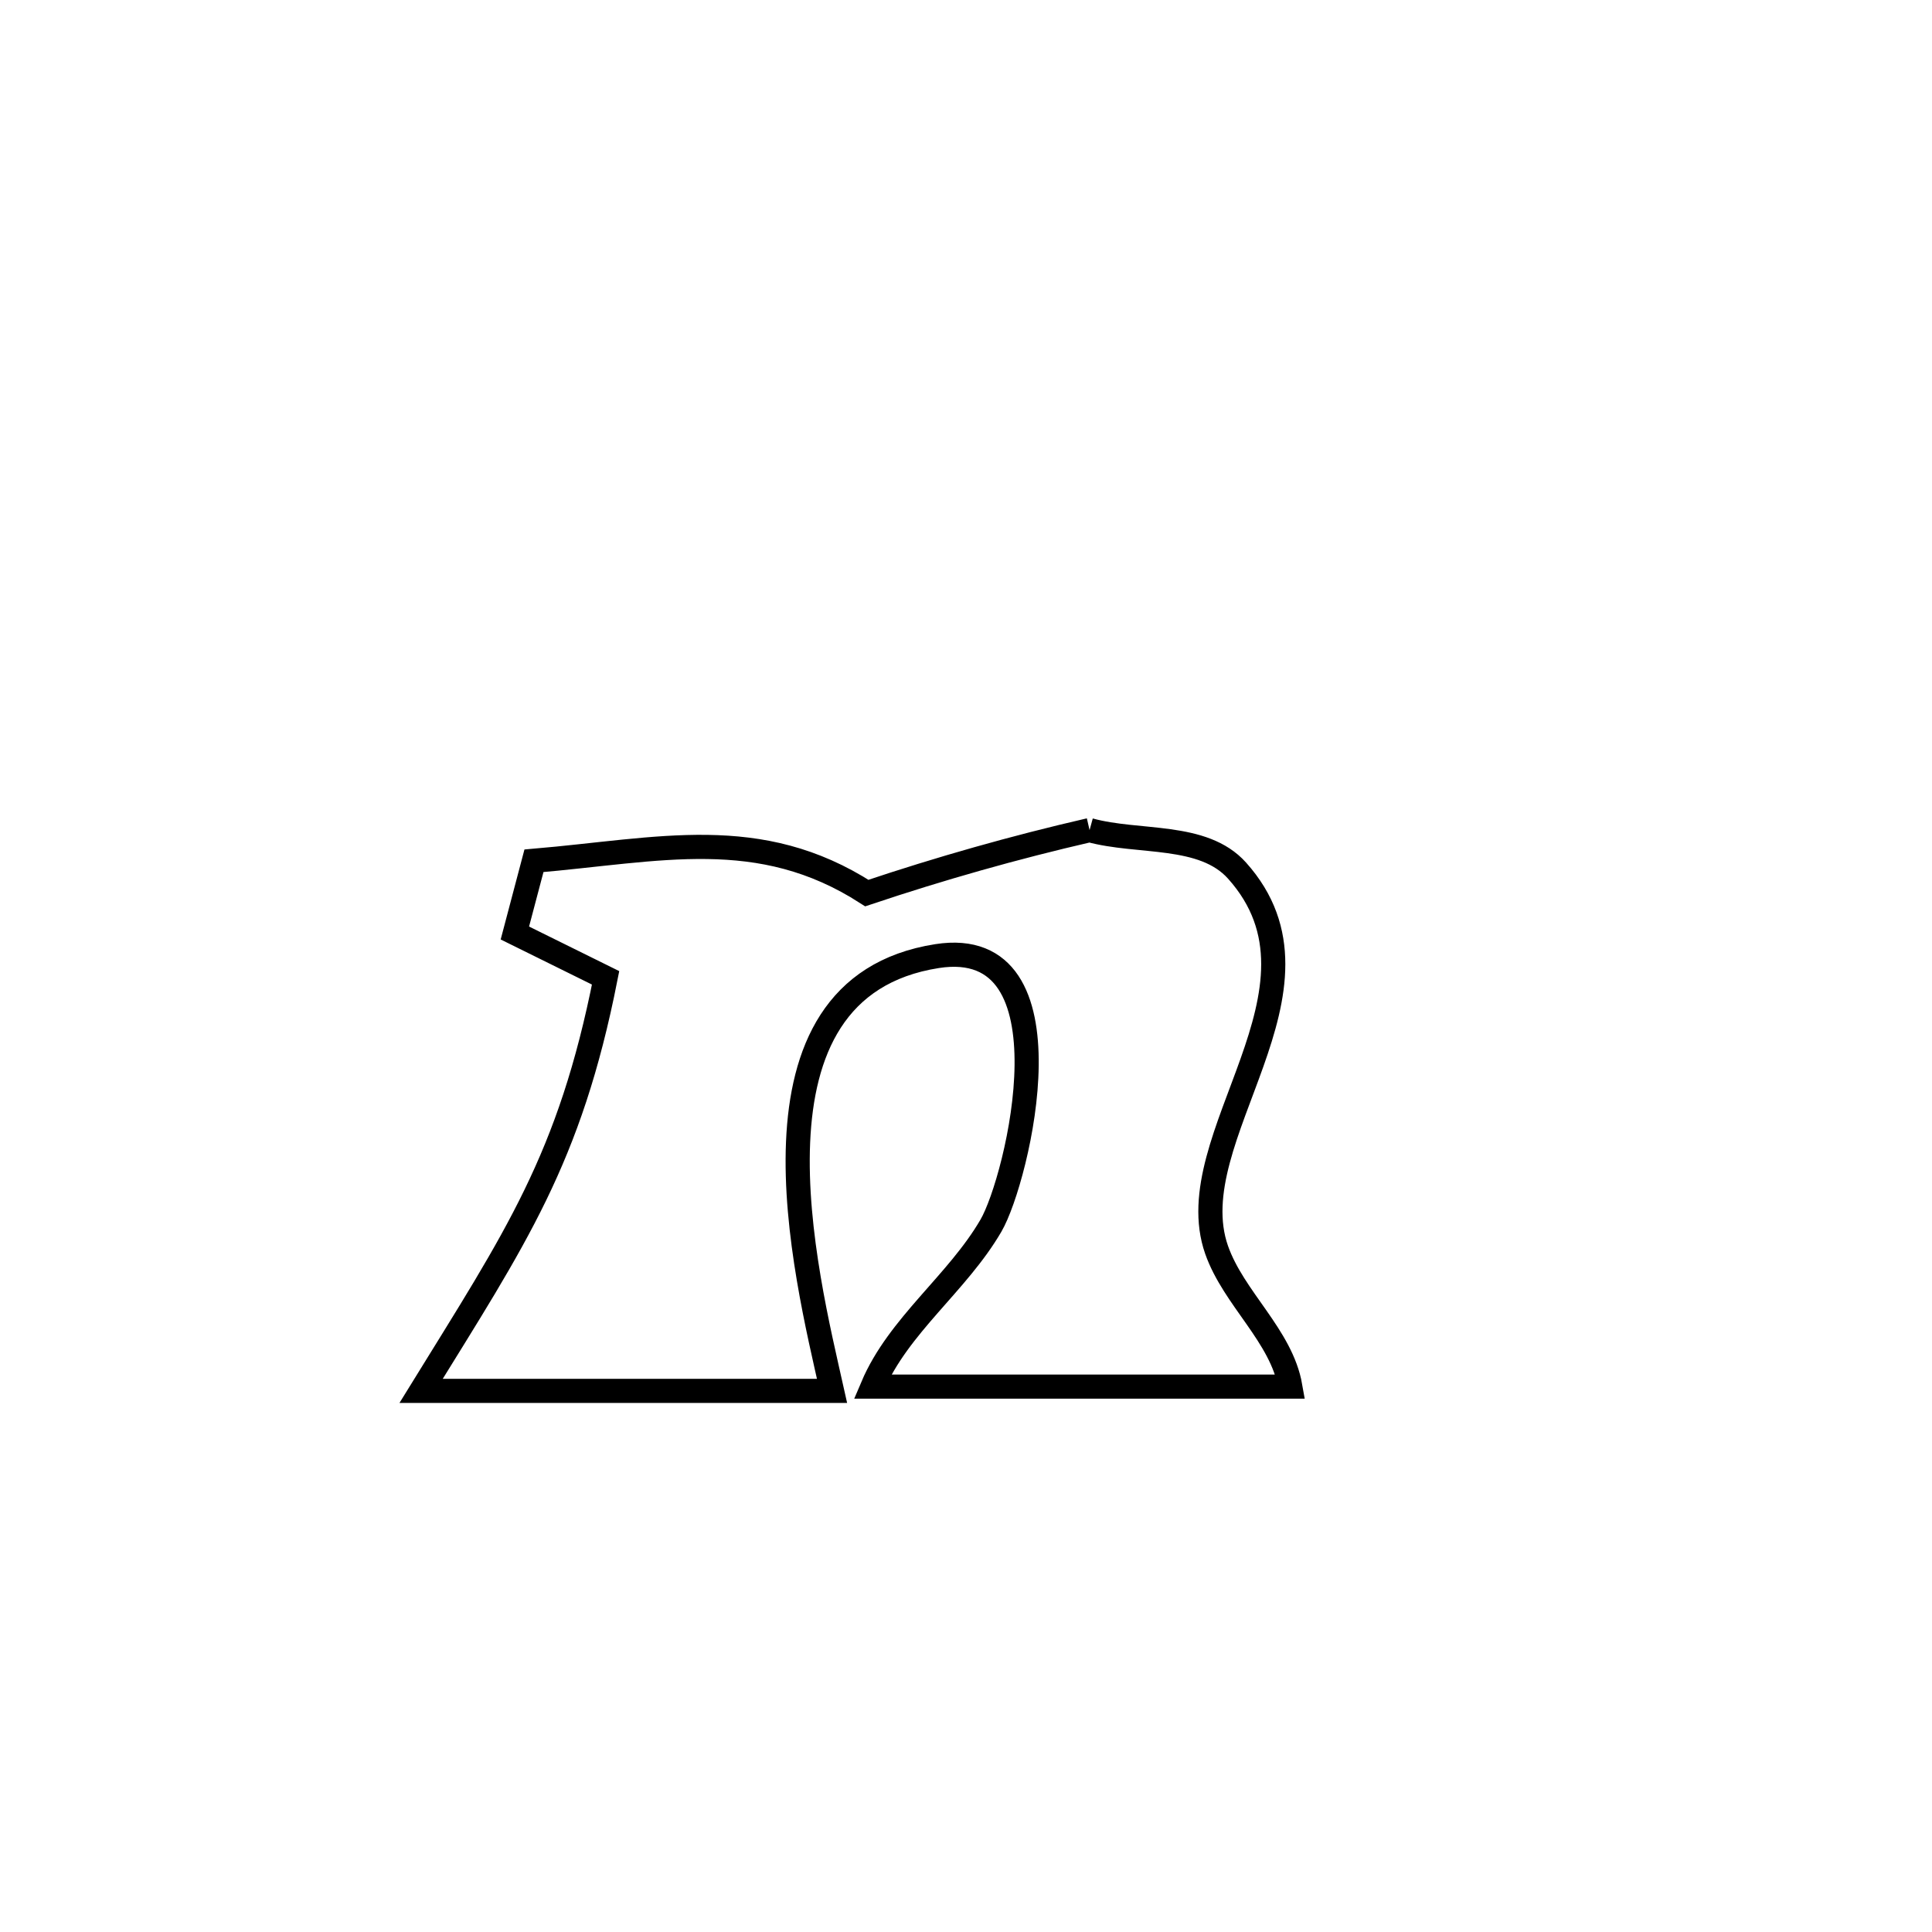 <svg xmlns="http://www.w3.org/2000/svg" viewBox="0.0 0.0 24.0 24.0" height="200px" width="200px"><path fill="none" stroke="black" stroke-width=".3" stroke-opacity="1.0"  filling="0" d="M13.535 10.312 L13.535 10.312 C14.146 10.48 14.944 10.343 15.367 10.815 C16.691 12.293 14.622 14.127 15.113 15.526 C15.326 16.133 15.918 16.591 16.029 17.225 L16.029 17.225 C14.299 17.225 12.569 17.225 10.838 17.225 L10.838 17.225 C11.161 16.463 11.894 15.941 12.31 15.225 C12.644 14.651 13.381 11.605 11.641 11.877 C9.098 12.274 10.014 15.835 10.336 17.278 L10.336 17.278 C8.634 17.278 6.932 17.278 5.231 17.278 L5.231 17.278 C6.404 15.376 7.077 14.405 7.523 12.147 L7.523 12.147 C7.147 11.961 6.772 11.775 6.396 11.59 L6.396 11.59 C6.475 11.291 6.554 10.992 6.633 10.693 L6.633 10.693 C8.193 10.56 9.432 10.234 10.768 11.094 L10.768 11.094 C11.677 10.789 12.601 10.527 13.535 10.312 L13.535 10.312"></path></svg>